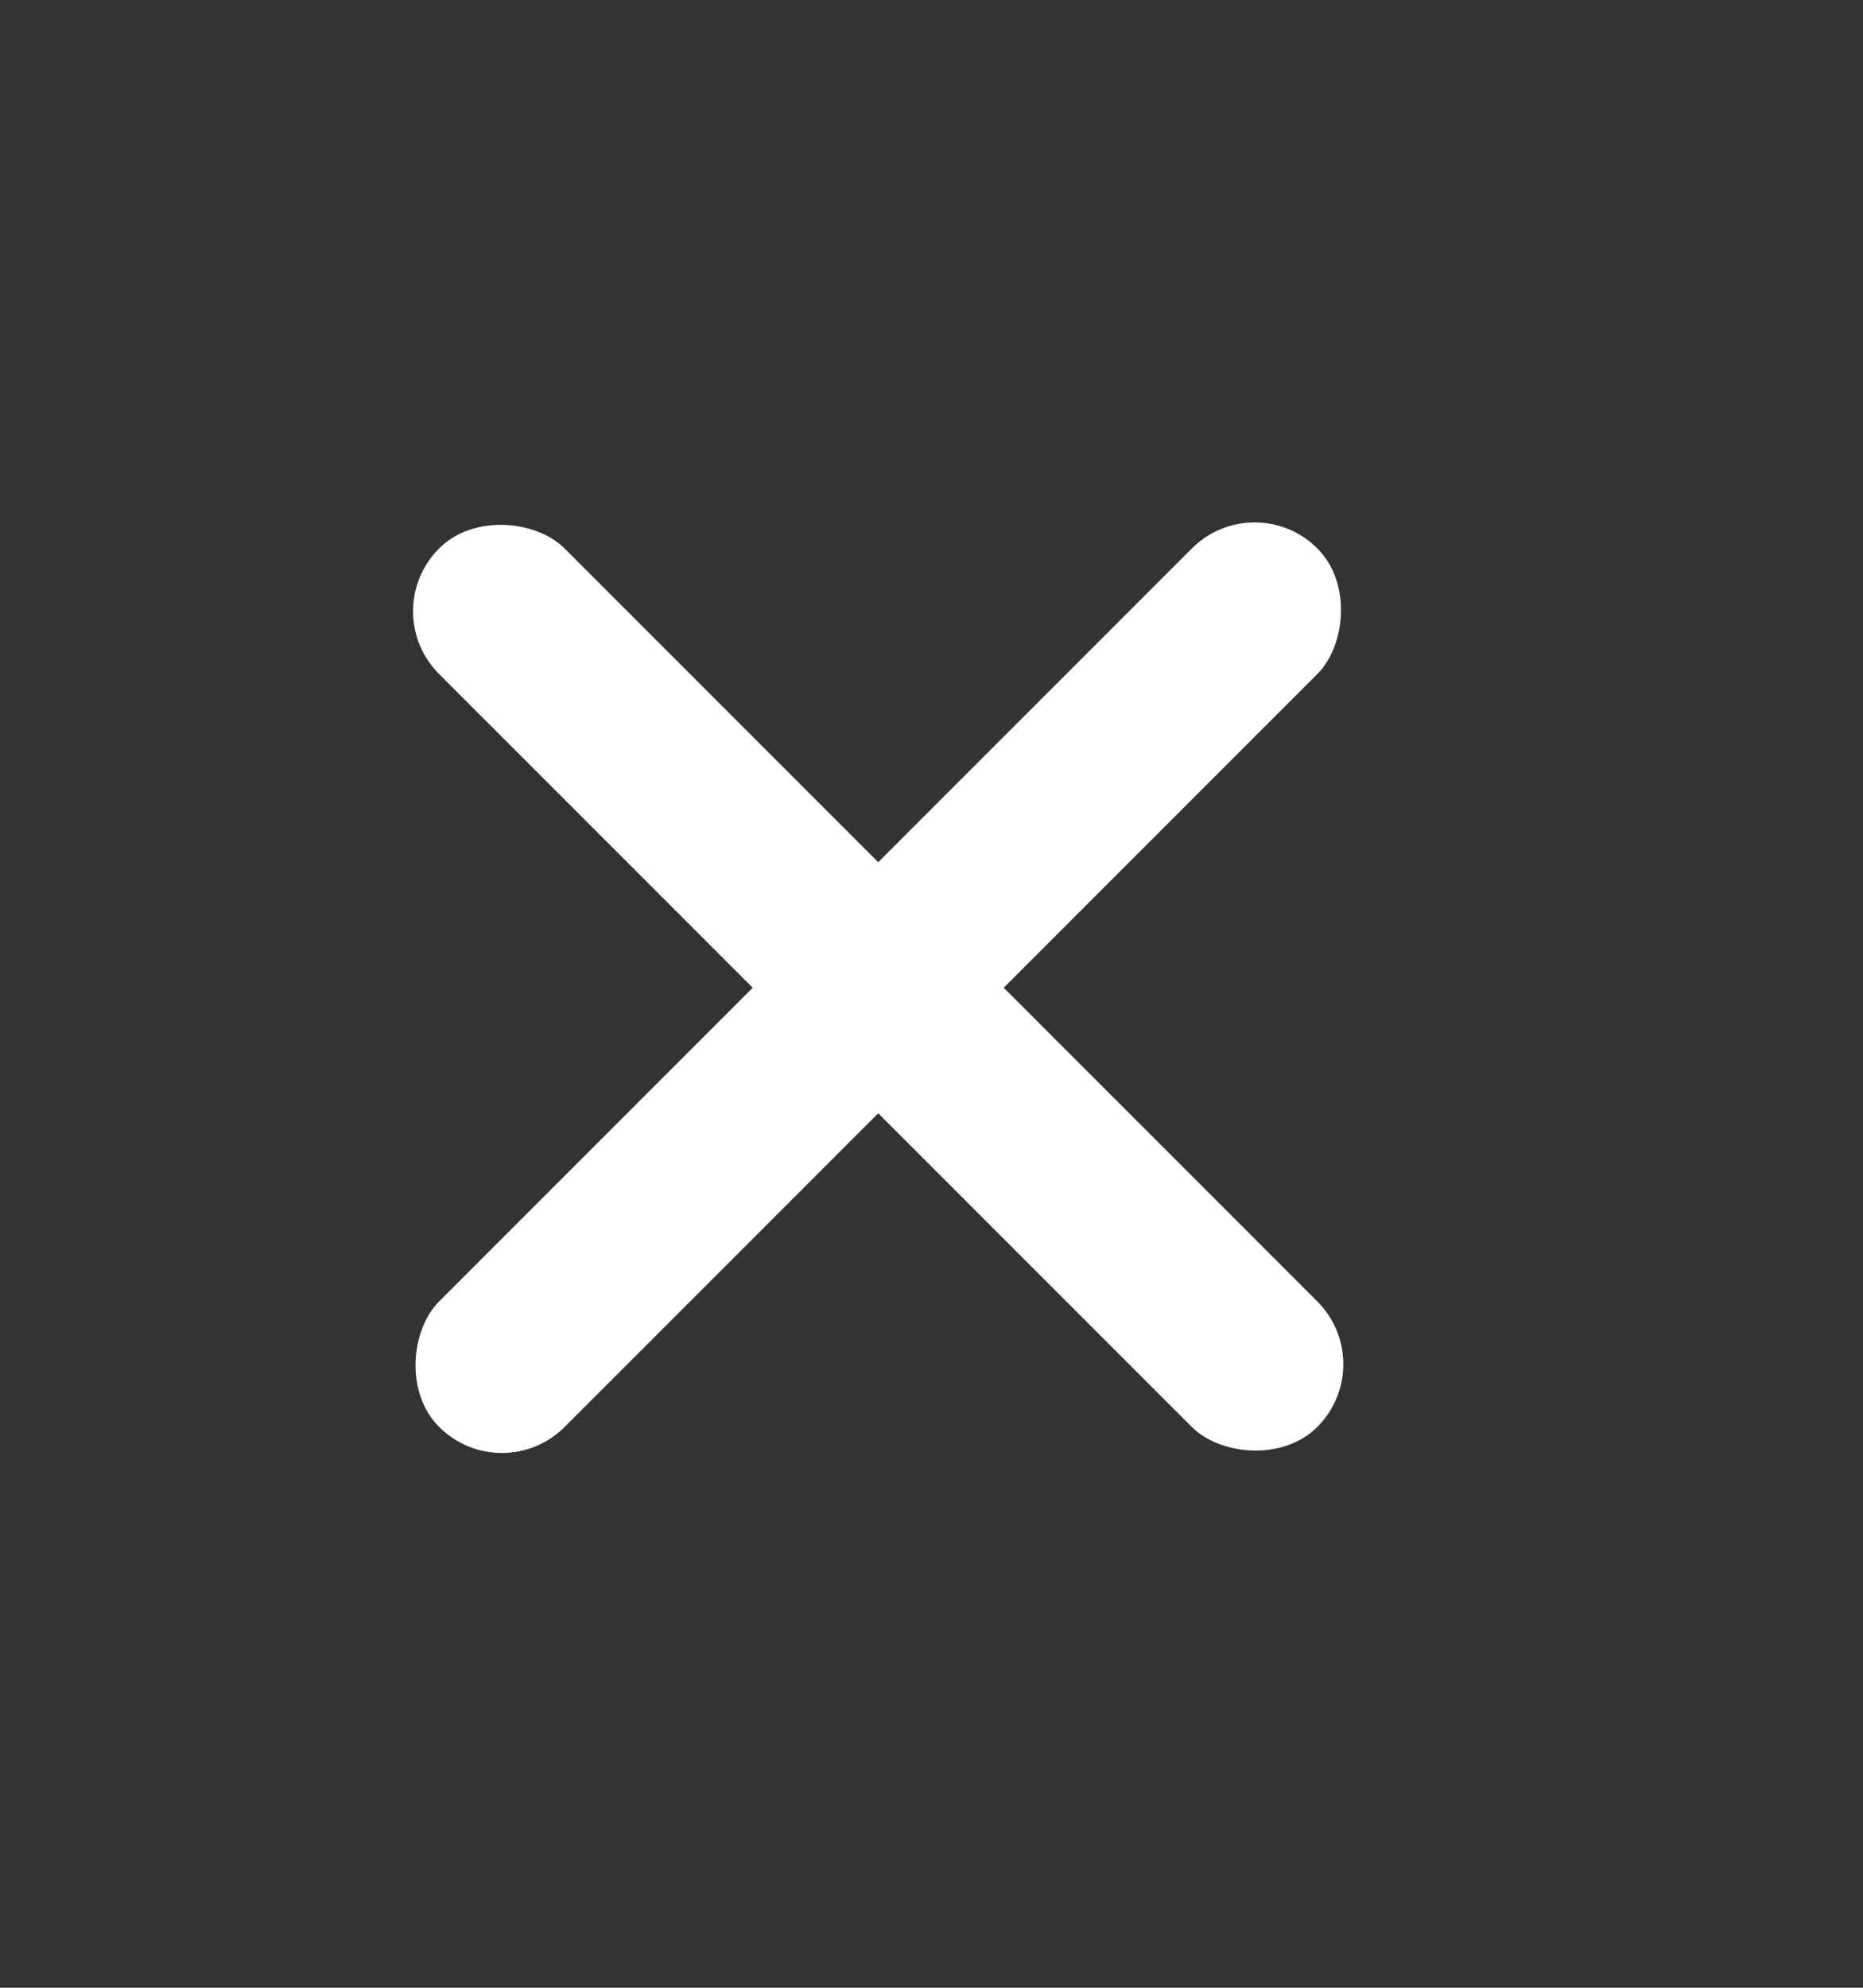 <svg width="15" height="16" viewBox="0 0 15 16" fill="none" xmlns="http://www.w3.org/2000/svg">
<rect x="0" y="0" width="15" height="16" fill="#333333" stroke="none"/>
<rect x="3.03" y="4.92" width="1.429" height="10" rx="0.714" transform="rotate(-45 3.03 4.92)" fill="white"/>
<rect x="4.041" y="11.991" width="1.429" height="10" rx="0.714" transform="rotate(-135 4.041 11.991)" fill="white"/>
</svg>
